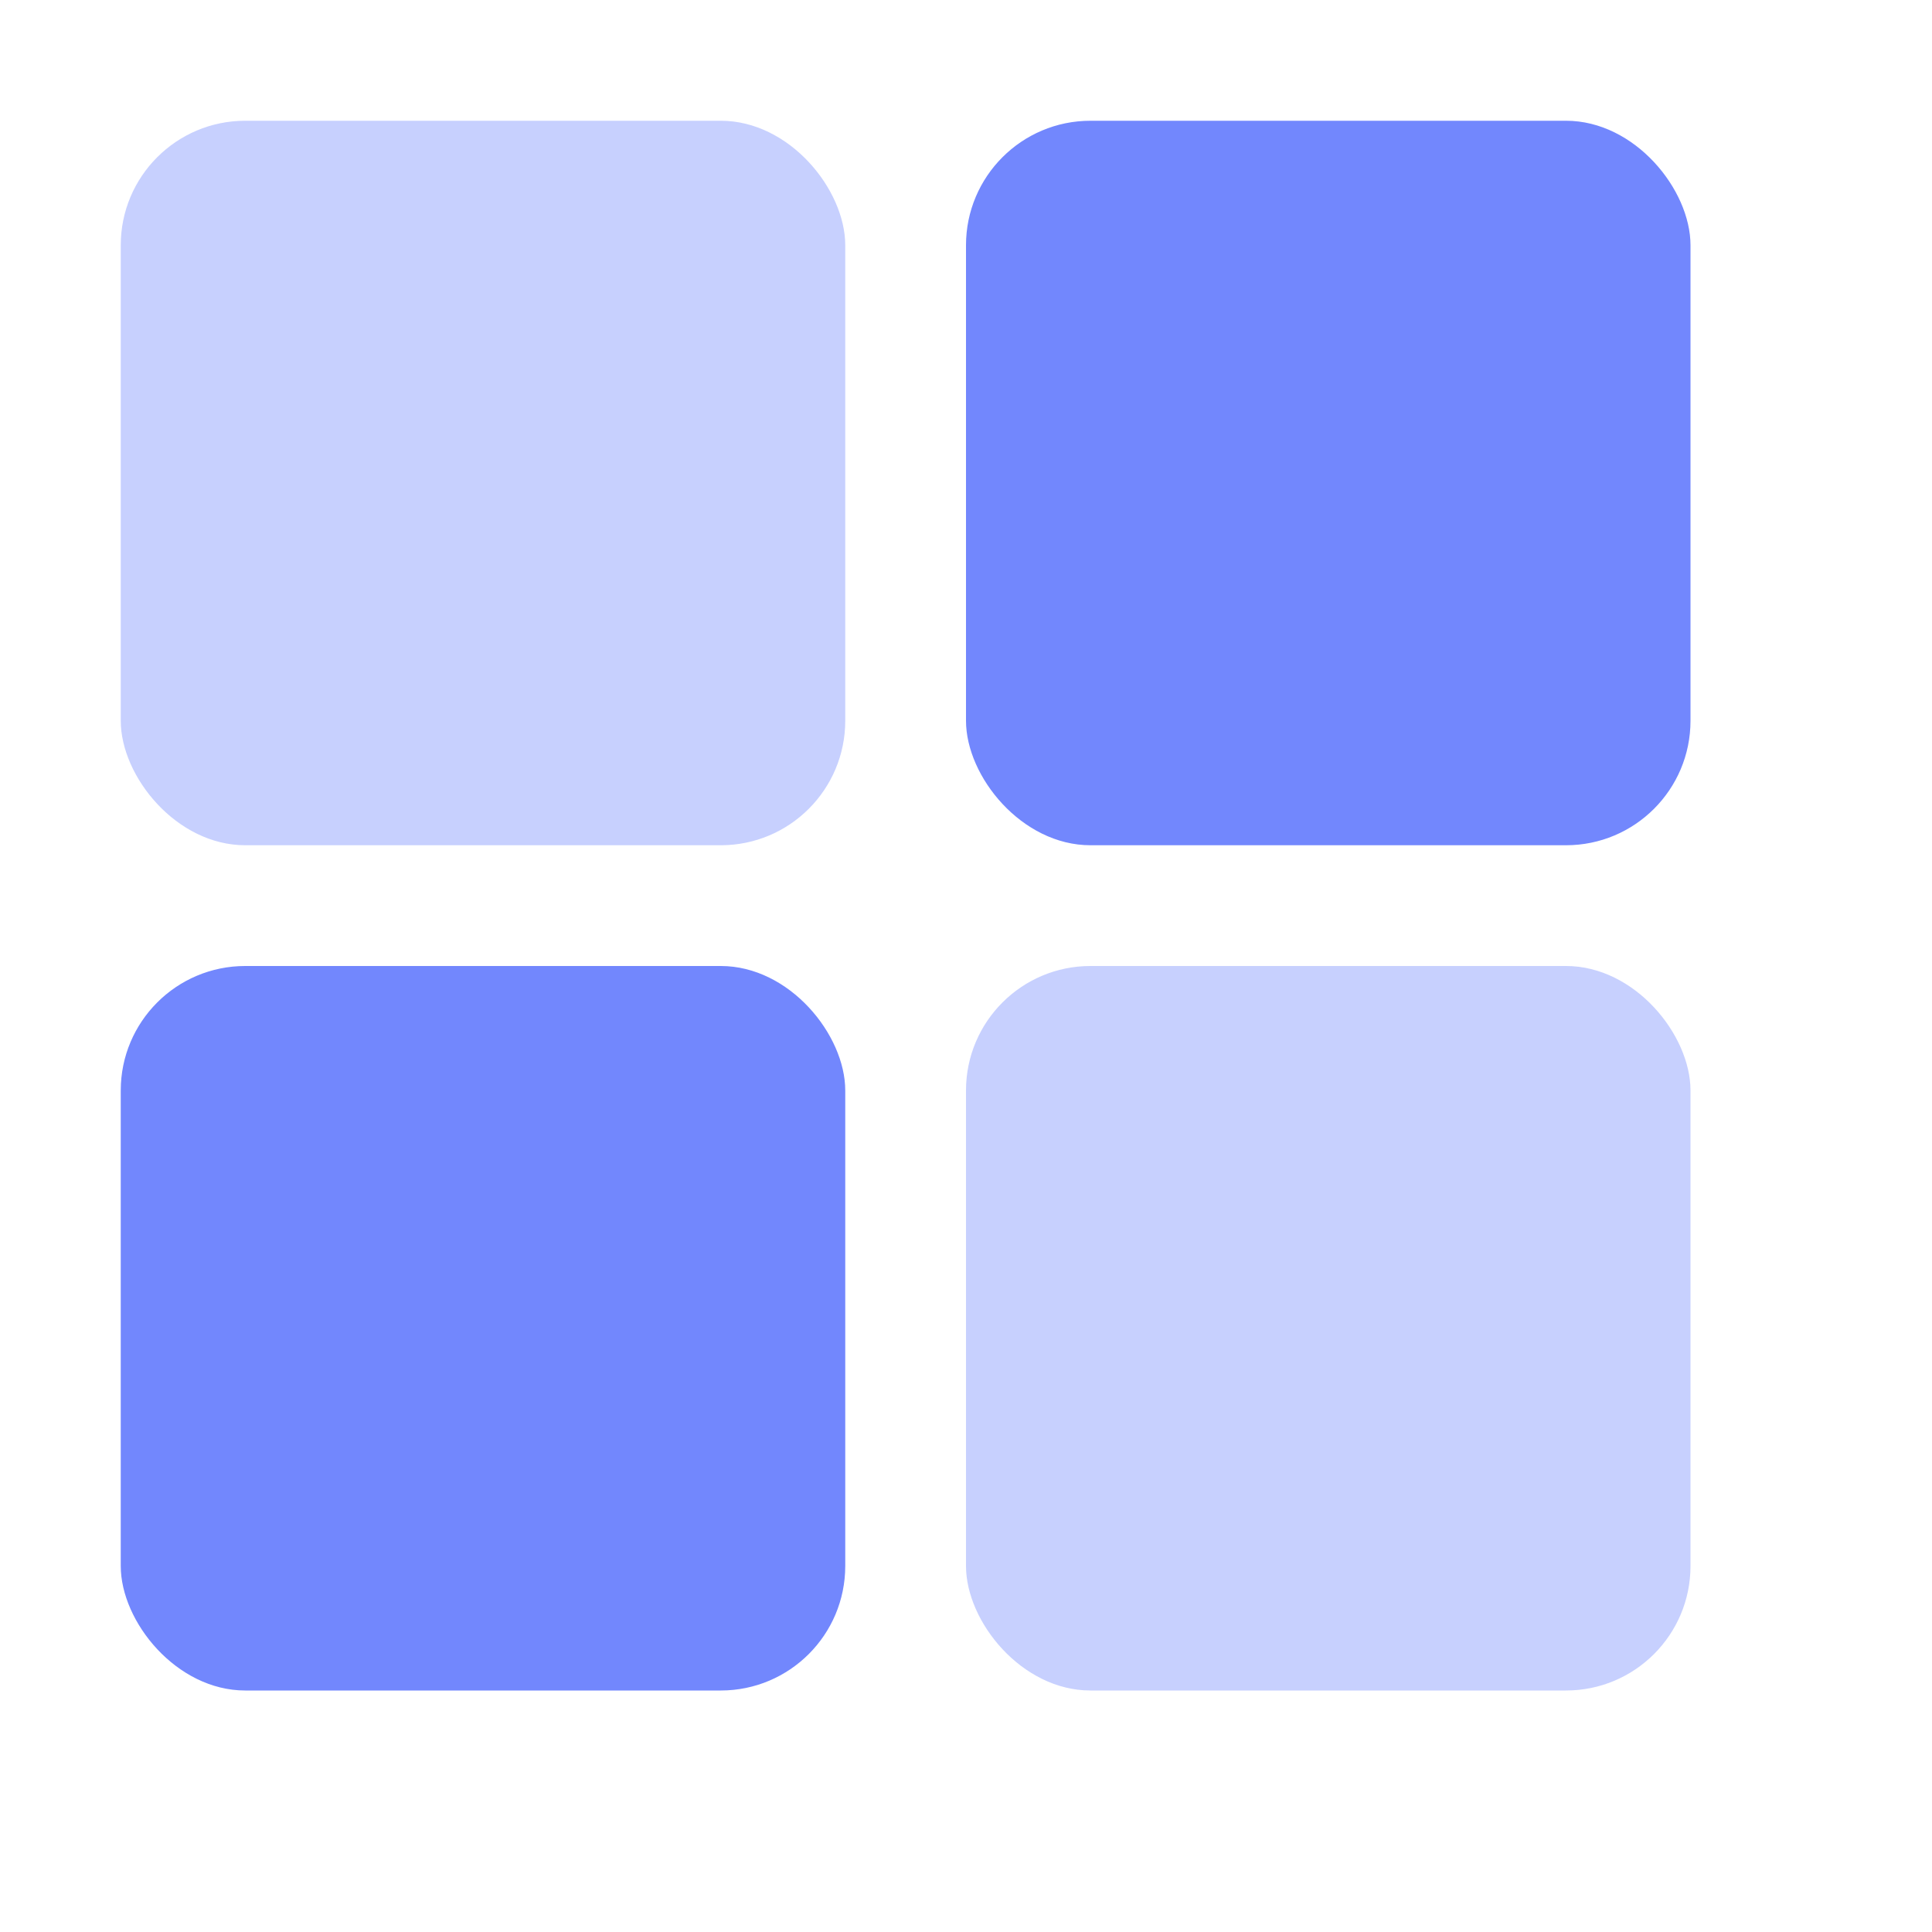 <svg xmlns="http://www.w3.org/2000/svg" width="16" height="16" version="1.1">
 <g transform="translate(-363,145)">
  <rect style="fill:#7287fd;fill-opacity:0.392" width="6" height="6" x="364" y="-144" rx="1.031" ry="1.031"/>
  <rect style="fill:#7287fd;fill-opacity:0.392" width="6" height="6" x="371" y="-137" rx="1.031" ry="1.031"/>
  <rect style="fill:#7287fd" width="6" height="6" x="371" y="-144" rx="1.031" ry="1.031"/>
  <rect style="fill:#7287fd" width="6" height="6" x="364" y="-137" rx="1.031" ry="1.031"/>
 </g>
</svg>
